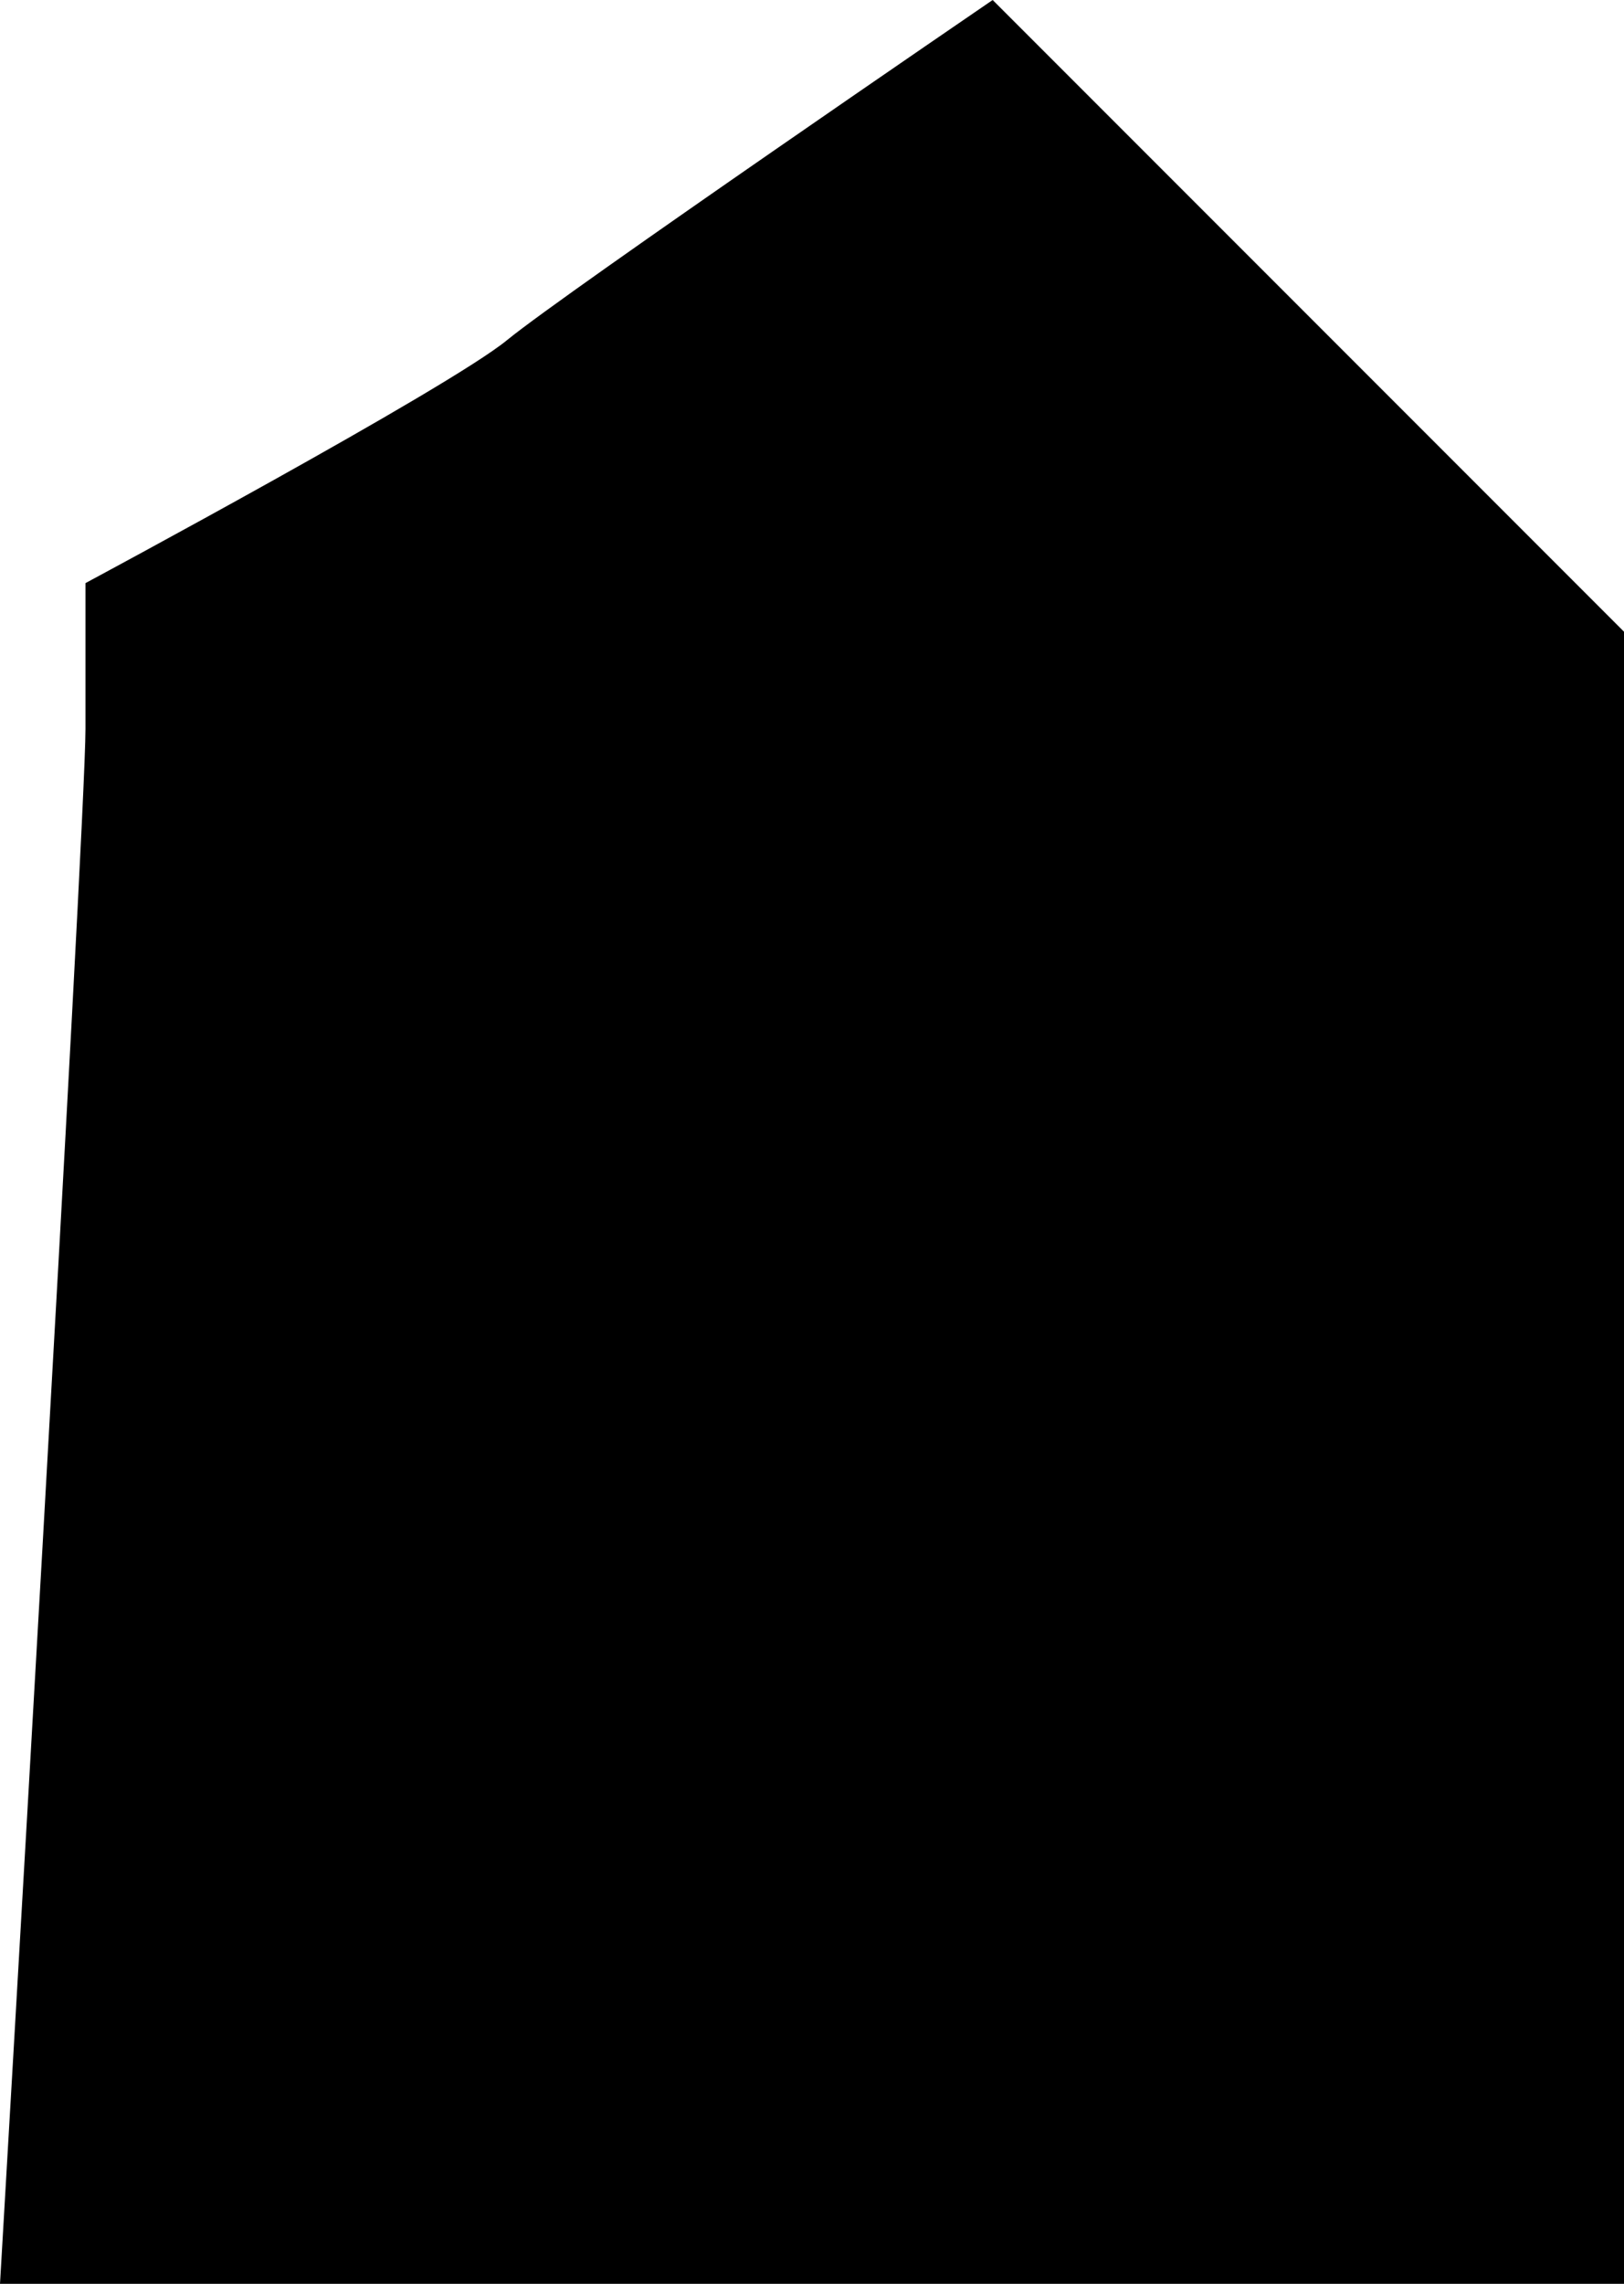 <svg id="Layer_1" data-name="Layer 1" xmlns="http://www.w3.org/2000/svg" viewBox="0 0 33.44 47"><path d="M992.28,467.17s1.76-30,1.76-32v-3s7.46-4,8.68-5,10-7,10-7l13,13v34Z" transform="translate(-992.28 -420.17)"/></svg>